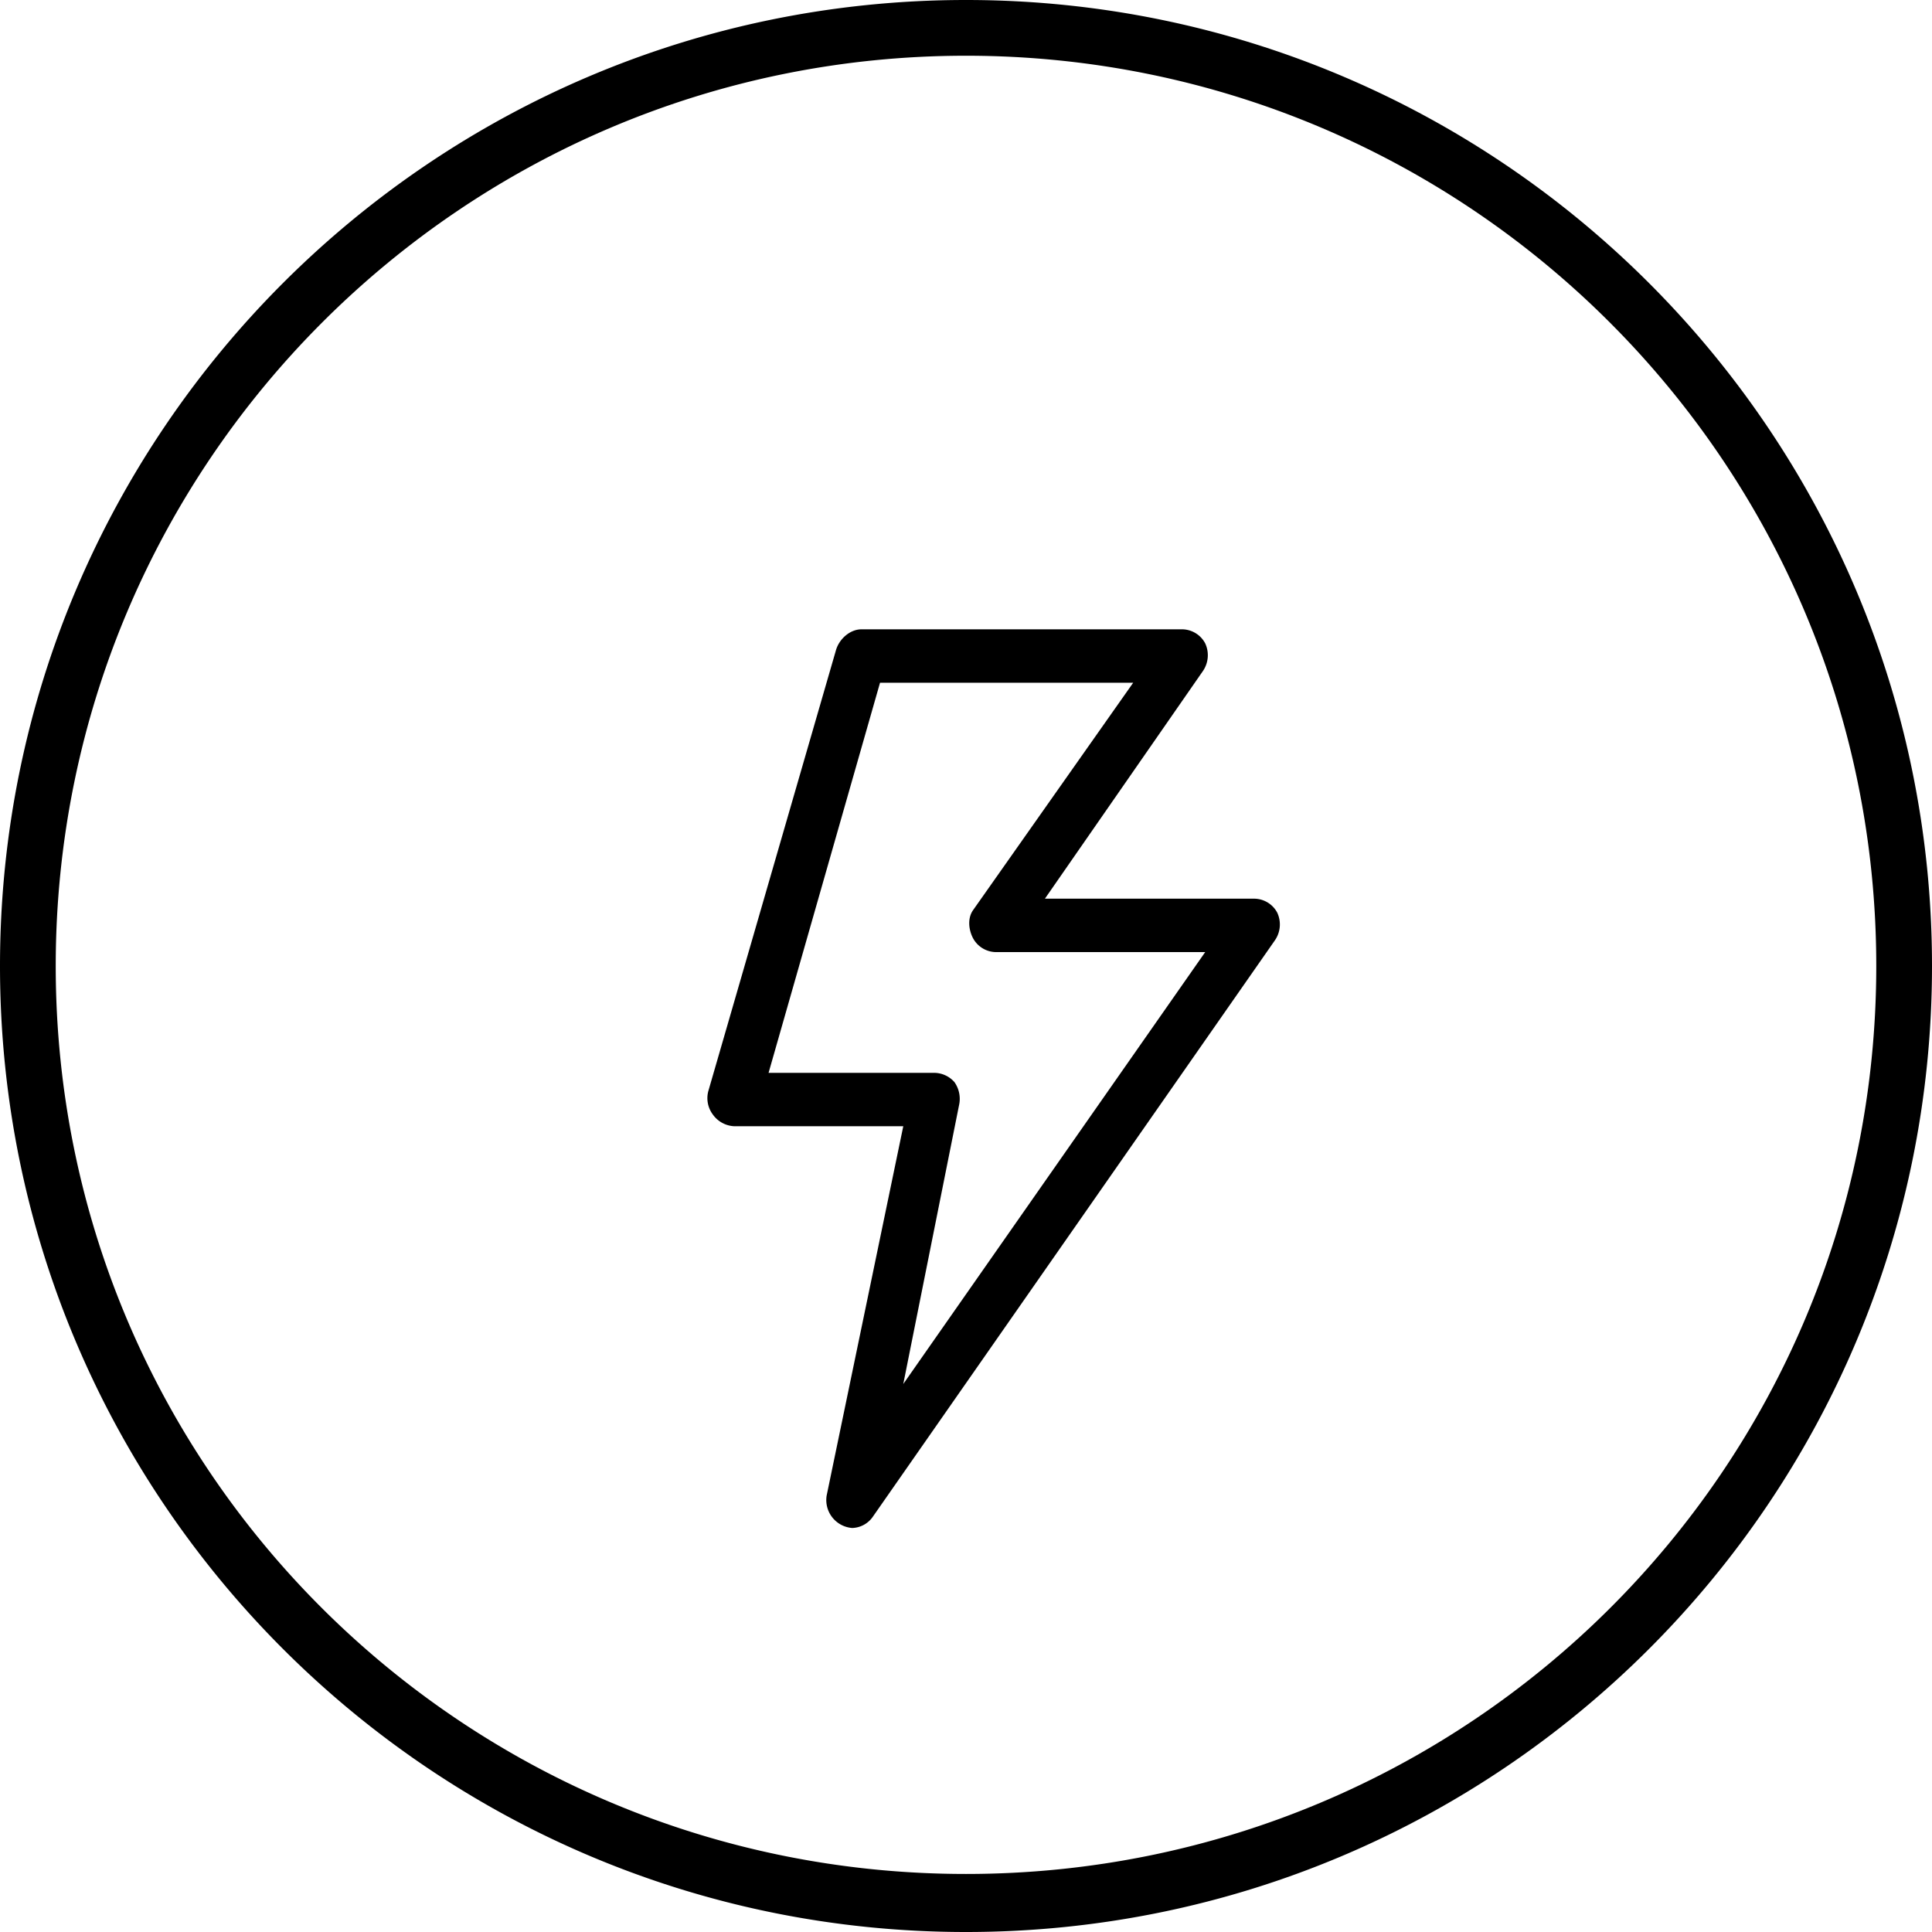 <svg xmlns="http://www.w3.org/2000/svg" width="26" height="26" id="weather"><path style="text-indent:0;text-align:start;line-height:normal;text-transform:none;block-progression:tb;marker:none;-inkscape-font-specification:Sans" d="M13 0C5.827 0 0 5.82 0 13s5.827 13 13 13 13-5.82 13-13S20.173 0 13 0zm0 .75C19.763.75 25.25 6.231 25.25 13S19.763 25.219 13 25.219.75 19.769.75 13C.75 6.231 6.237.75 13 .75zm-1.406 7.719c-.156 0-.301.131-.344.281l-1.719 5.938a.368.368 0 0 0 .063.312.374.374 0 0 0 .281.156h2.281l-1.031 4.969a.377.377 0 0 0 .344.438.35.35 0 0 0 .281-.157l5.406-7.75a.375.375 0 0 0 .032-.375.354.354 0 0 0-.313-.187h-2.813l2.126-3.063a.377.377 0 0 0 .03-.375.355.355 0 0 0-.312-.187h-4.312zm.25.719h3.406l-2.156 3.062c-.074.107-.06.259 0 .375a.355.355 0 0 0 .312.188h2.813l-4.063 5.812.75-3.75a.39.39 0 0 0-.062-.313.365.365 0 0 0-.281-.124h-2.22l1.5-5.25z" color="#000" font-family="Sans" font-weight="400" overflow="visible"></path></svg>